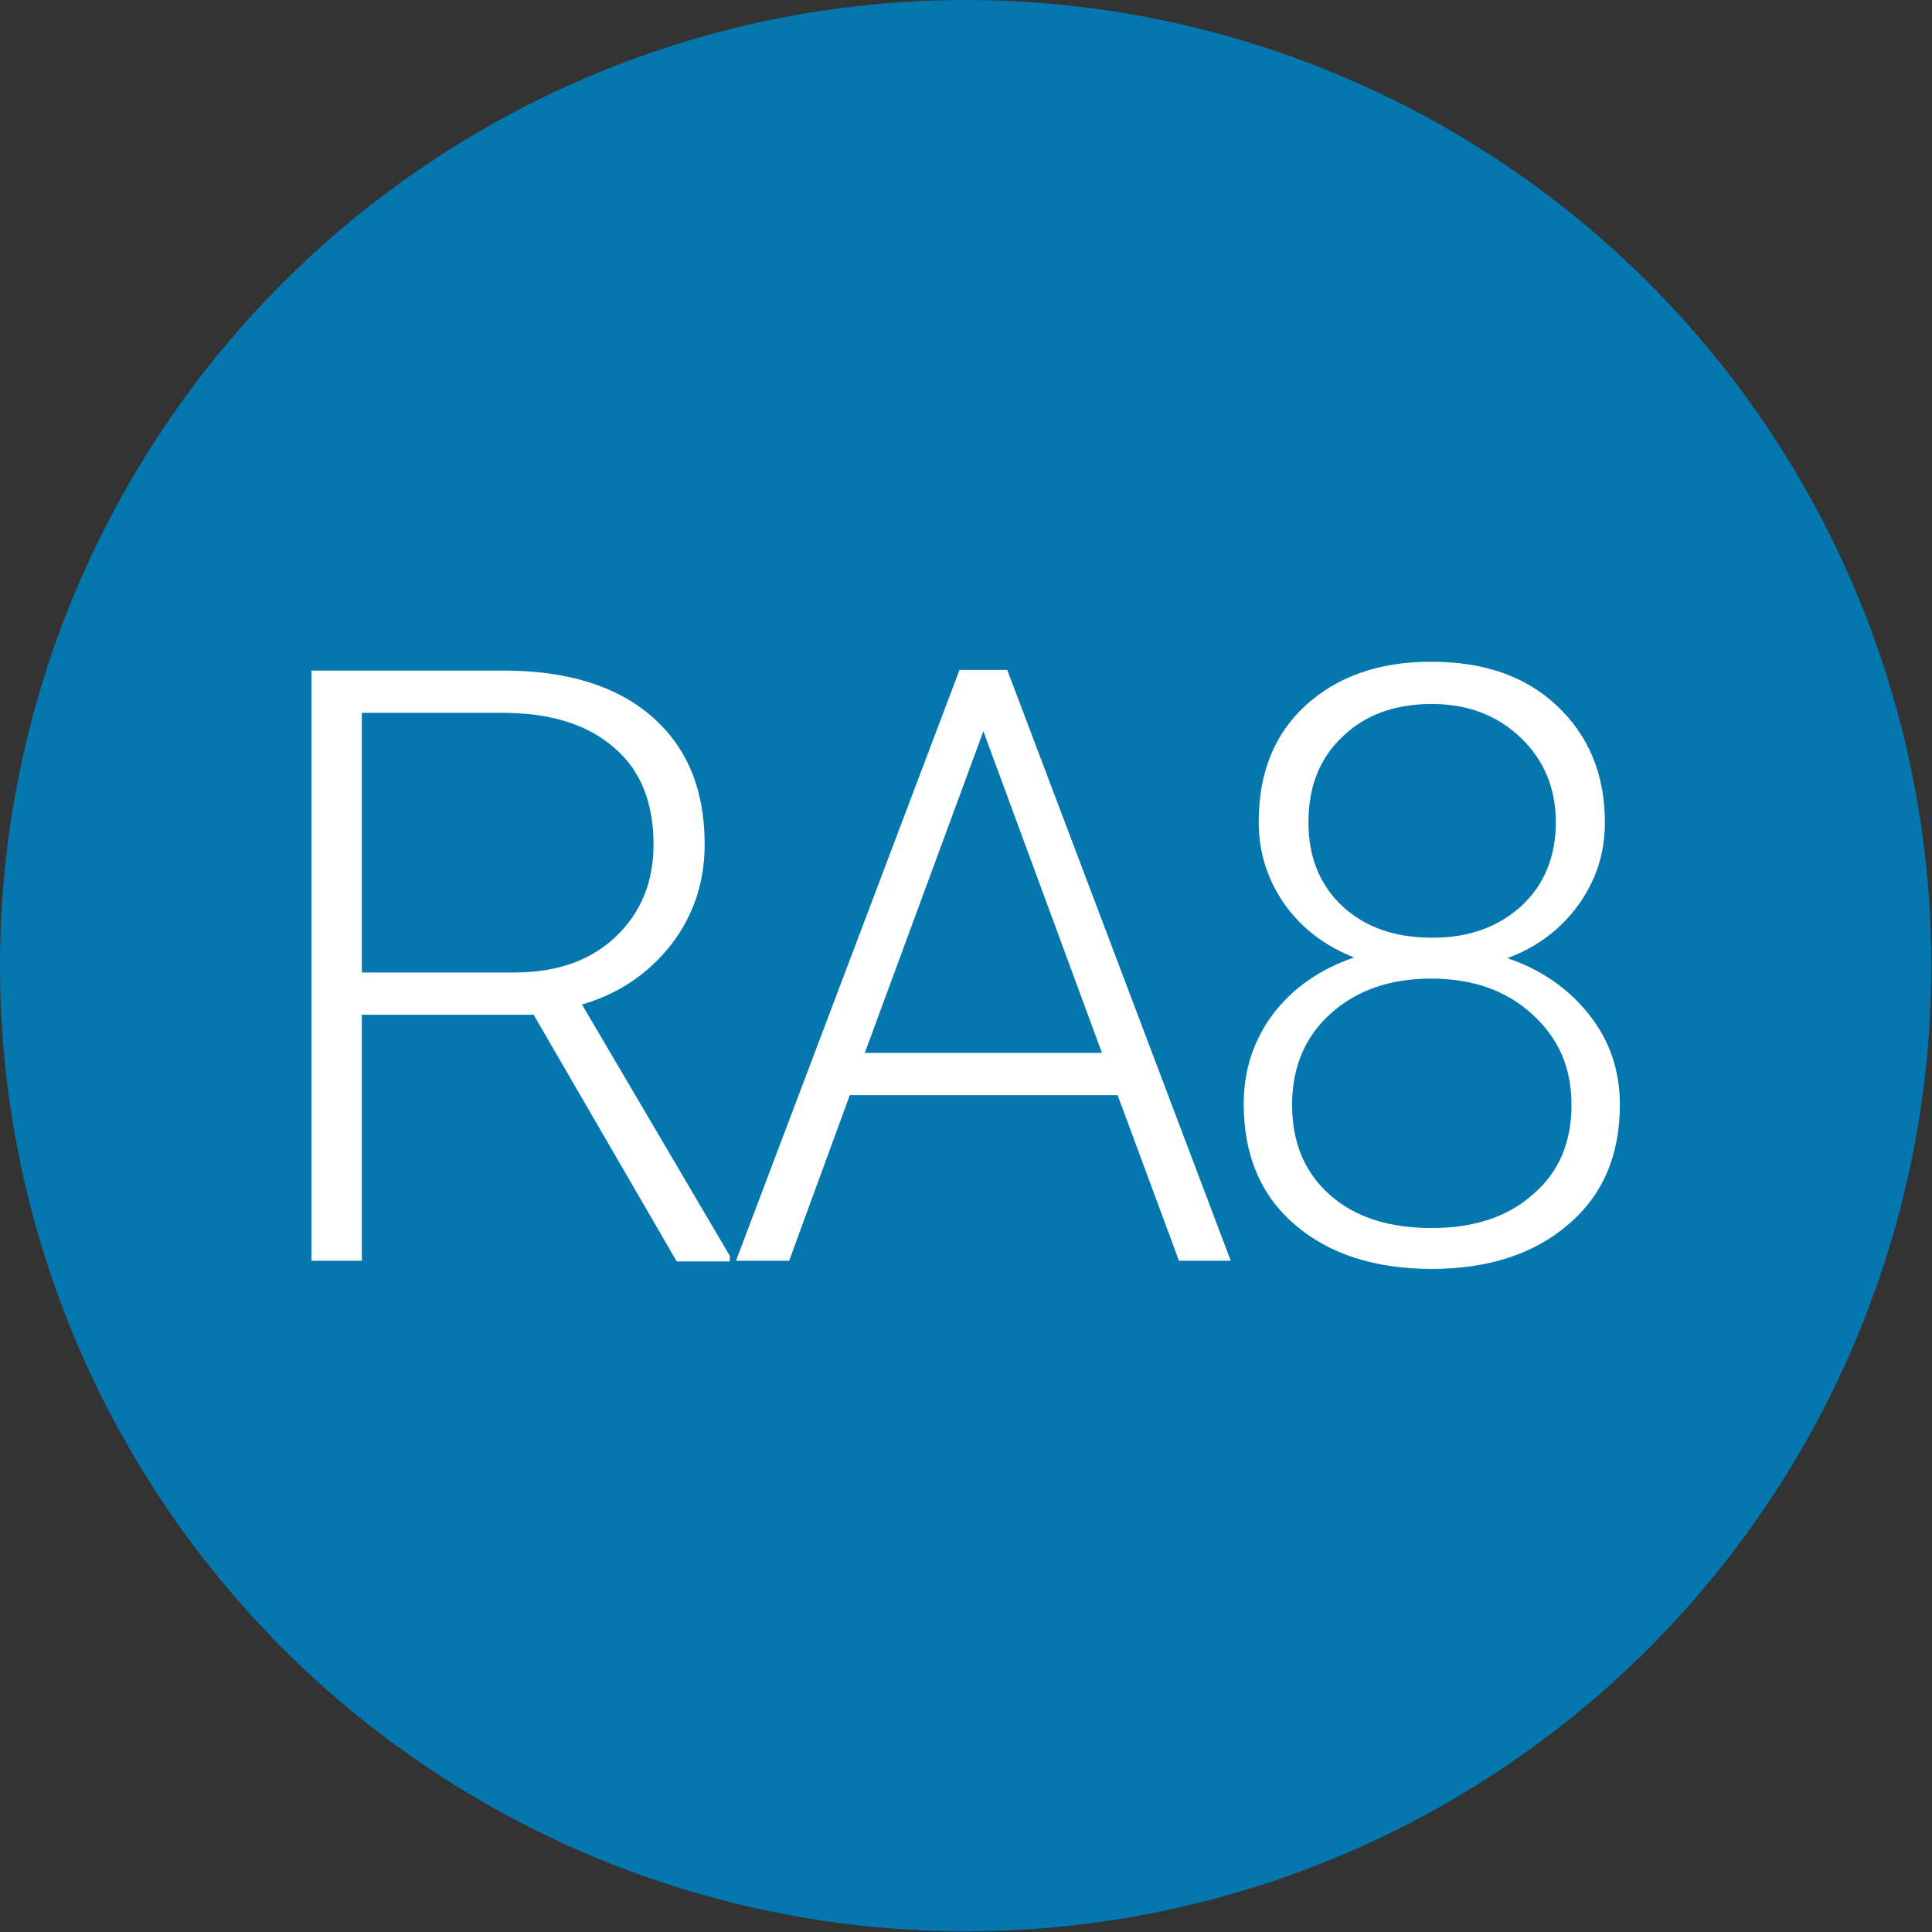 <?xml version="1.0" encoding="utf-8"?>
<!-- Generator: Adobe Illustrator 21.0.2, SVG Export Plug-In . SVG Version: 6.00 Build 0)  -->
<svg version="1.1" id="Layer_1" xmlns="http://www.w3.org/2000/svg" xmlns:xlink="http://www.w3.org/1999/xlink" x="0px" y="0px"
	 viewBox="0 0 283.5 283.5" style="enable-background:new 0 0 283.5 283.5;" xml:space="preserve">
<rect x="0" y="0" width="283.5" height="283.5" fill="#333333" stroke="none"/>
<style type="text/css">
	.st0{fill:#0477AF;}
	.st1{fill:#FFFFFF;}
</style>
<circle class="st0" cx="141.7" cy="141.7" r="141.7"/>
<g>
	<path class="st1" d="M78.3,148.9H53.1v36.1h-7.4V98.4h28.2c9.2,0,16.5,2.2,21.7,6.7c5.2,4.5,7.8,10.7,7.8,18.8
		c0,5.5-1.6,10.4-4.9,14.7c-3.3,4.2-7.6,7.2-13.1,8.8l21.7,36.9v0.8h-7.8L78.3,148.9z M53.1,142.7h22.4c6.1,0,11.1-1.7,14.8-5.2
		c3.7-3.5,5.6-8,5.6-13.6c0-6.1-1.9-10.9-5.8-14.2c-3.9-3.4-9.3-5.1-16.4-5.1H53.1V142.7z"/>
	<path class="st1" d="M164,160.7h-39.3l-8.9,24.3H108l32.8-86.7h7l32.8,86.7h-7.6L164,160.7z M126.9,154.5h34.8l-17.4-47.2
		L126.9,154.5z"/>
	<path class="st1" d="M235.5,120.7c0,4.5-1.3,8.5-3.9,12.1c-2.6,3.6-6.1,6.2-10.4,7.8c5,1.7,9,4.5,12,8.3c3,3.8,4.5,8.2,4.5,13.2
		c0,7.4-2.5,13.3-7.6,17.6c-5,4.3-11.7,6.5-20,6.5c-8.4,0-15.1-2.2-20.1-6.5c-5-4.3-7.5-10.2-7.5-17.7c0-4.9,1.4-9.3,4.3-13.2
		c2.9-3.8,6.9-6.6,11.9-8.3c-4.3-1.7-7.7-4.3-10.2-7.8c-2.5-3.6-3.8-7.6-3.8-12.1c0-7.2,2.3-12.9,6.9-17.1
		c4.6-4.2,10.7-6.4,18.4-6.4s13.8,2.1,18.4,6.4C233.1,107.9,235.5,113.6,235.5,120.7z M230.6,162.1c0-5.4-1.9-9.8-5.8-13.3
		c-3.8-3.5-8.8-5.2-14.8-5.2c-6,0-10.9,1.7-14.7,5.1c-3.8,3.4-5.7,7.9-5.7,13.4c0,5.5,1.8,9.9,5.5,13.2c3.7,3.3,8.7,4.9,15,4.9
		c6.1,0,11.1-1.6,14.8-4.9C228.7,172.1,230.6,167.7,230.6,162.1z M228.3,120.7c0-5-1.7-9.1-5.1-12.4c-3.4-3.3-7.8-5-13.1-5
		c-5.4,0-9.8,1.6-13.1,4.8c-3.4,3.2-5,7.4-5,12.6c0,5.1,1.7,9.2,5,12.3c3.4,3.1,7.7,4.6,13.2,4.6c5.4,0,9.7-1.6,13.1-4.7
		C226.6,129.8,228.3,125.7,228.3,120.7z"/>
</g>
</svg>
